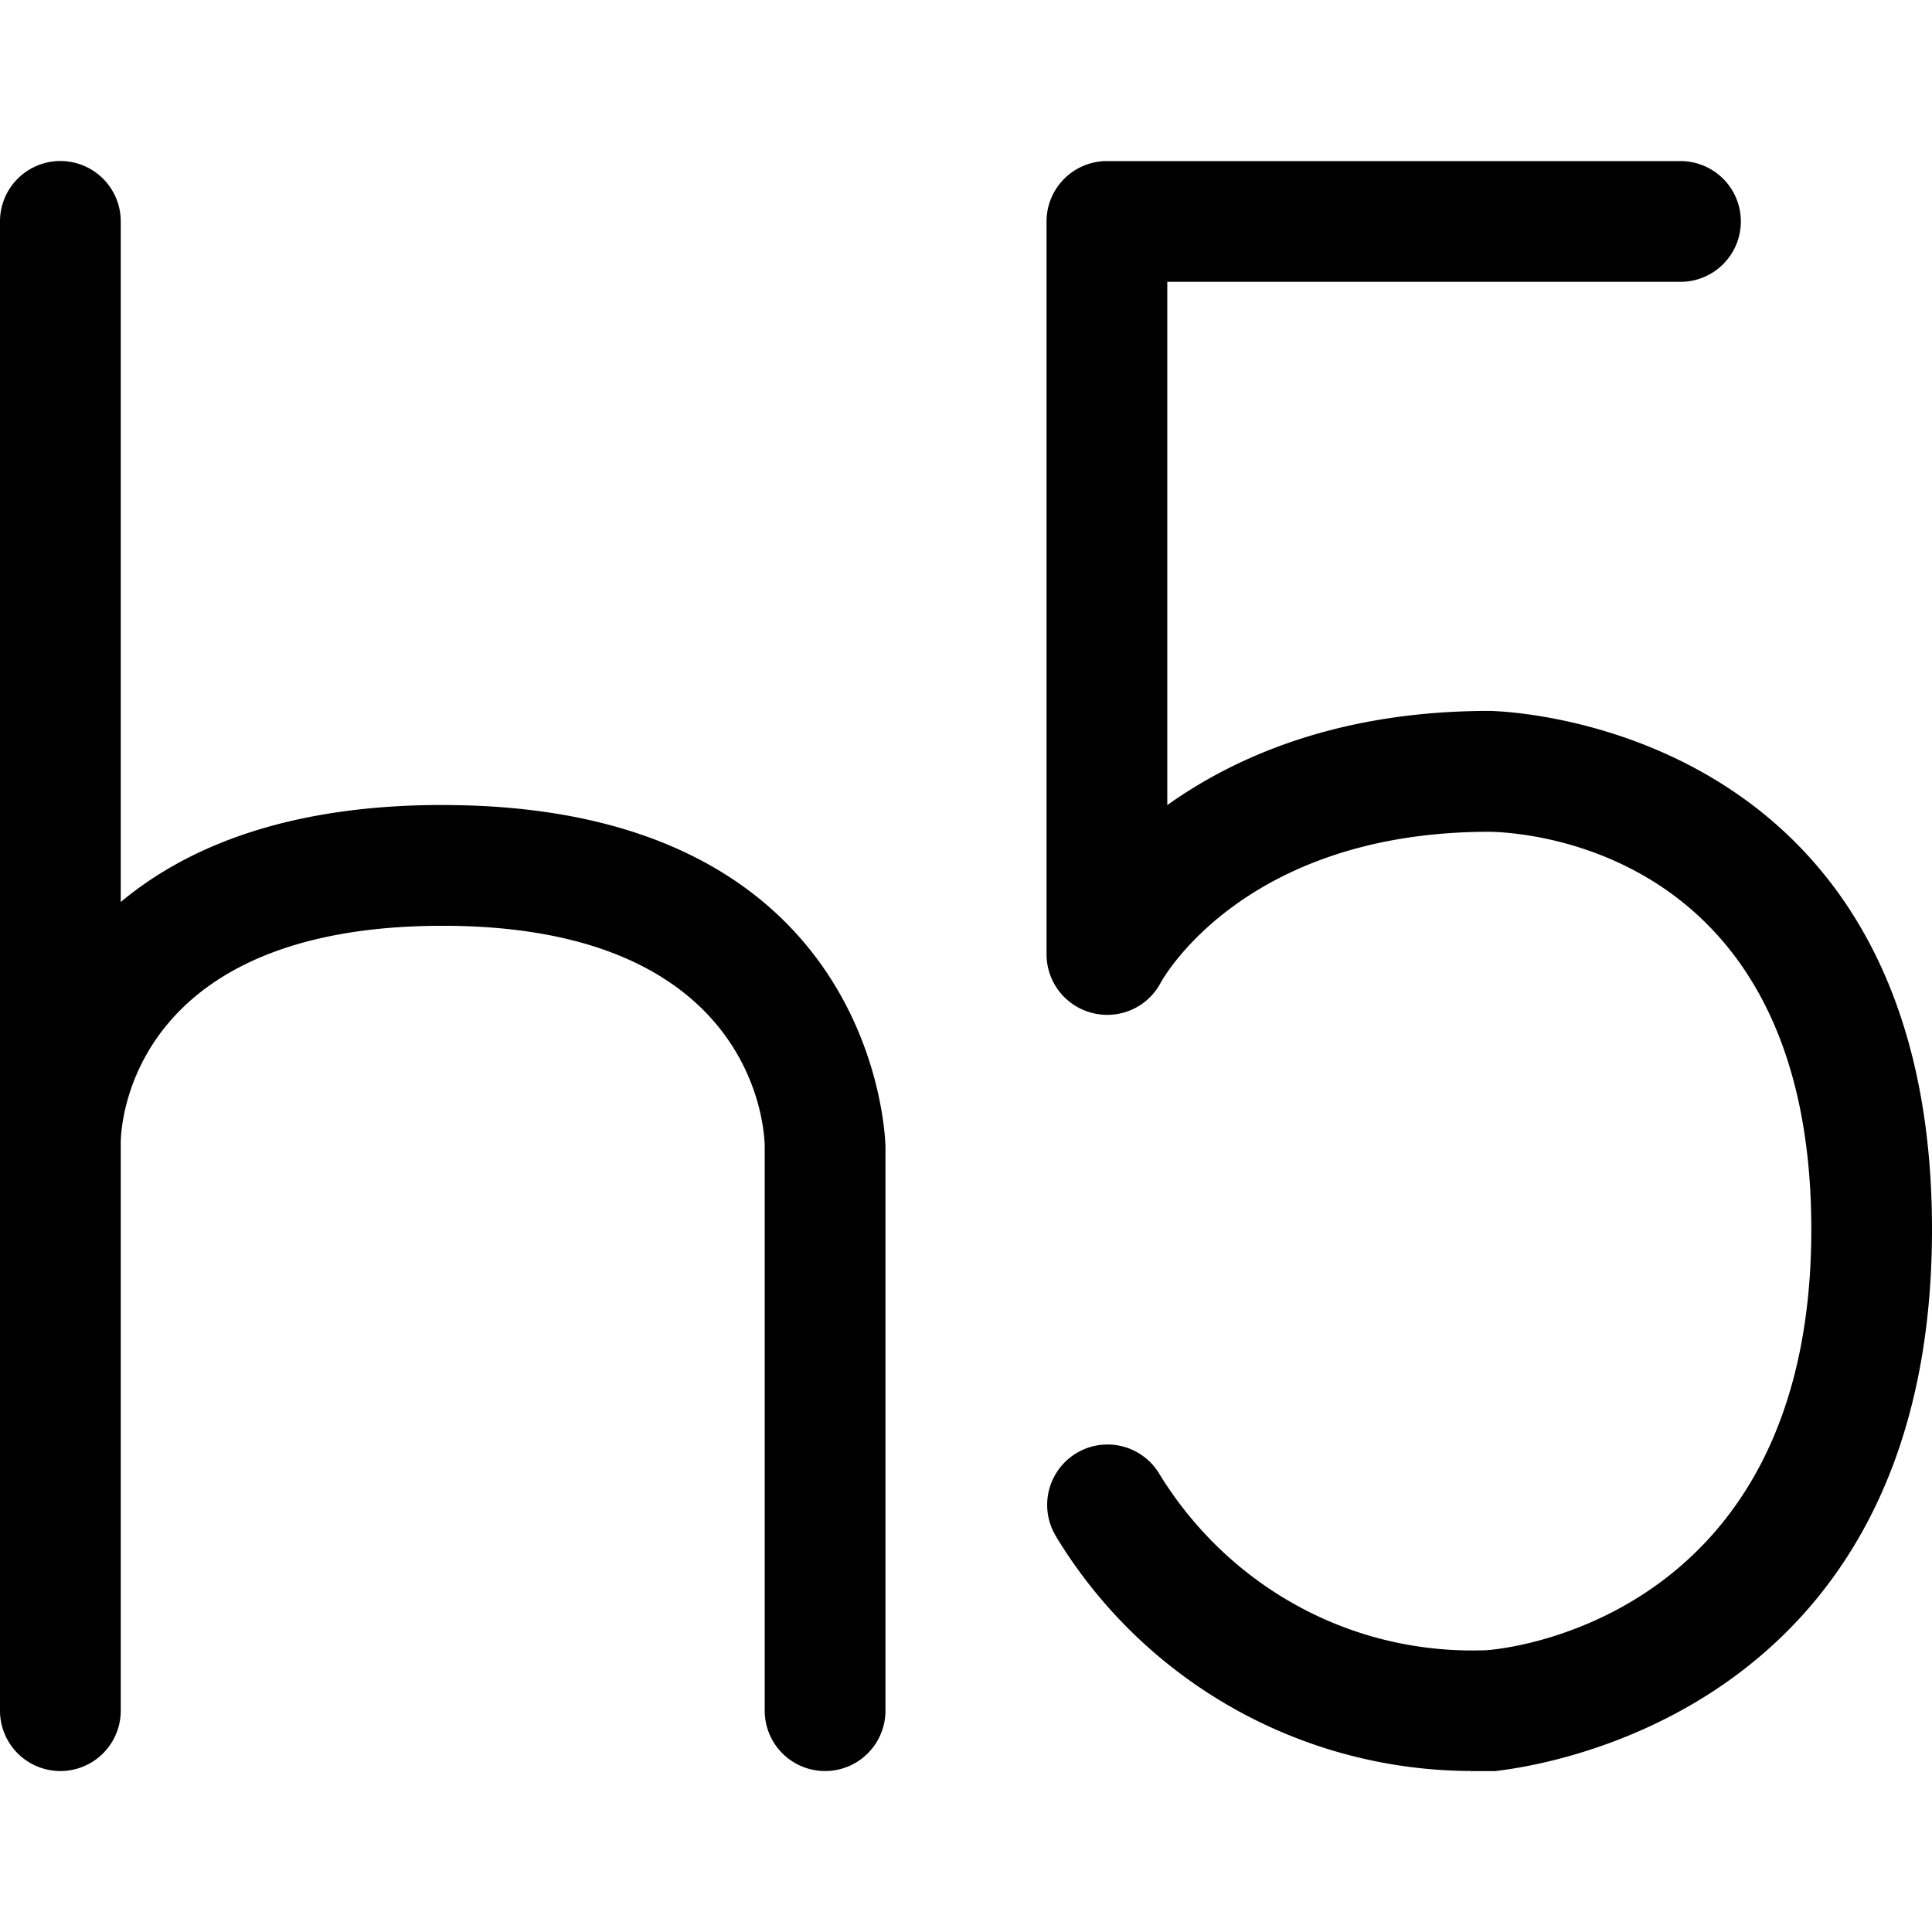 <svg xmlns="http://www.w3.org/2000/svg" width="32" height="32"><path d="M24.357 29.333a8.062 8.062 0 0 1-6.85-3.858l-.02-.035a1 1 0 0 1 1.691-1.067l.003.004c1.077 1.785 3.006 2.96 5.209 2.96l.198-.003h-.01c.247 0 5.423-.453 5.423-6.97 0-6.333-4.793-6.58-5.333-6.587-4.03 0-5.393 2.403-5.447 2.507a1.001 1.001 0 0 1-1.137.492l.007.002a1.003 1.003 0 0 1-.757-.97V3.668a1 1 0 0 1 1-1h9.5a1 1 0 0 1 0 2h-8.5v8.667c1.14-.813 2.86-1.56 5.333-1.56.073 0 7.333.1 7.333 8.587 0 8.12-6.687 8.907-7.237 8.973h-.407zm-17.024-16c-2.58 0-4.25.703-5.333 1.607V3.667a1 1 0 0 0-2 0v24.667a1 1 0 0 0 2 0v-9.403c0-.367.217-3.597 5.333-3.597s5.333 3.3 5.333 3.667v9.333a1 1 0 0 0 2 0v-9.333c0-.057-.083-5.667-7.333-5.667z"/></svg>